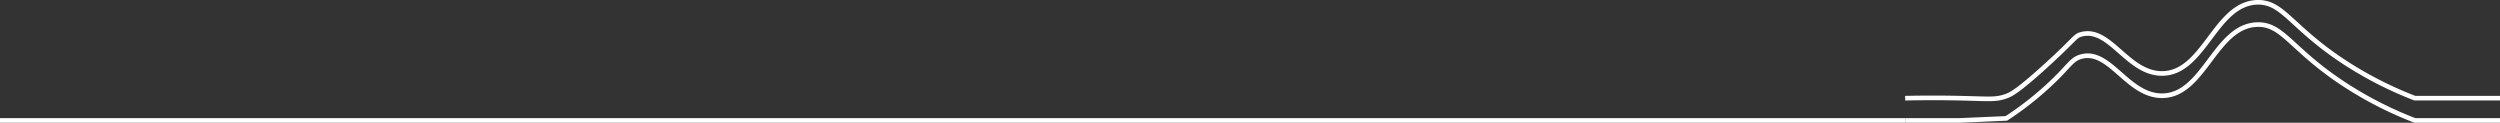 <svg xmlns="http://www.w3.org/2000/svg" viewBox="0 0 1081.12 53.08"><rect x="0" y="0" width="1081.12" height="53.08" fill="#333333" stroke="none"/><defs><style>.cls-1{fill:none;stroke:#fff;stroke-miterlimit:10;stroke-width:2px;}</style></defs><title>Asset 30</title><g id="Layer_2" data-name="Layer 2"><g id="Layer_1-2" data-name="Layer 1"><path class="cls-1" d="M823.89,52.08h23.63l20.12-.88a137.76,137.76,0,0,0,17.91-13.89c9.46-8.66,10-11.56,14.33-12.79,12.49-3.54,20,16.82,35,16.88,18.36.07,23-30.35,41.34-30.77,11.31-.26,14.58,11.13,38.86,26.68a161.94,161.94,0,0,0,29.22,14.77h36.82"/><path class="cls-1" d="M823.89,42.46c9.79-.21,17.86-.13,23.63,0,12.87.27,15.45.78,20.12-.89,1.82-.65,4.9-2,17.91-13.88,12.25-11.22,11.71-12.06,14.33-12.8,12.49-3.53,20,16.82,35,16.88,18.36.07,23-30.35,41.34-30.77,11.31-.25,14.58,11.13,38.86,26.69a162.61,162.61,0,0,0,29.22,14.77h36.82"/><path class="cls-1" d="M0,52.08H823.89"/></g></g></svg>
